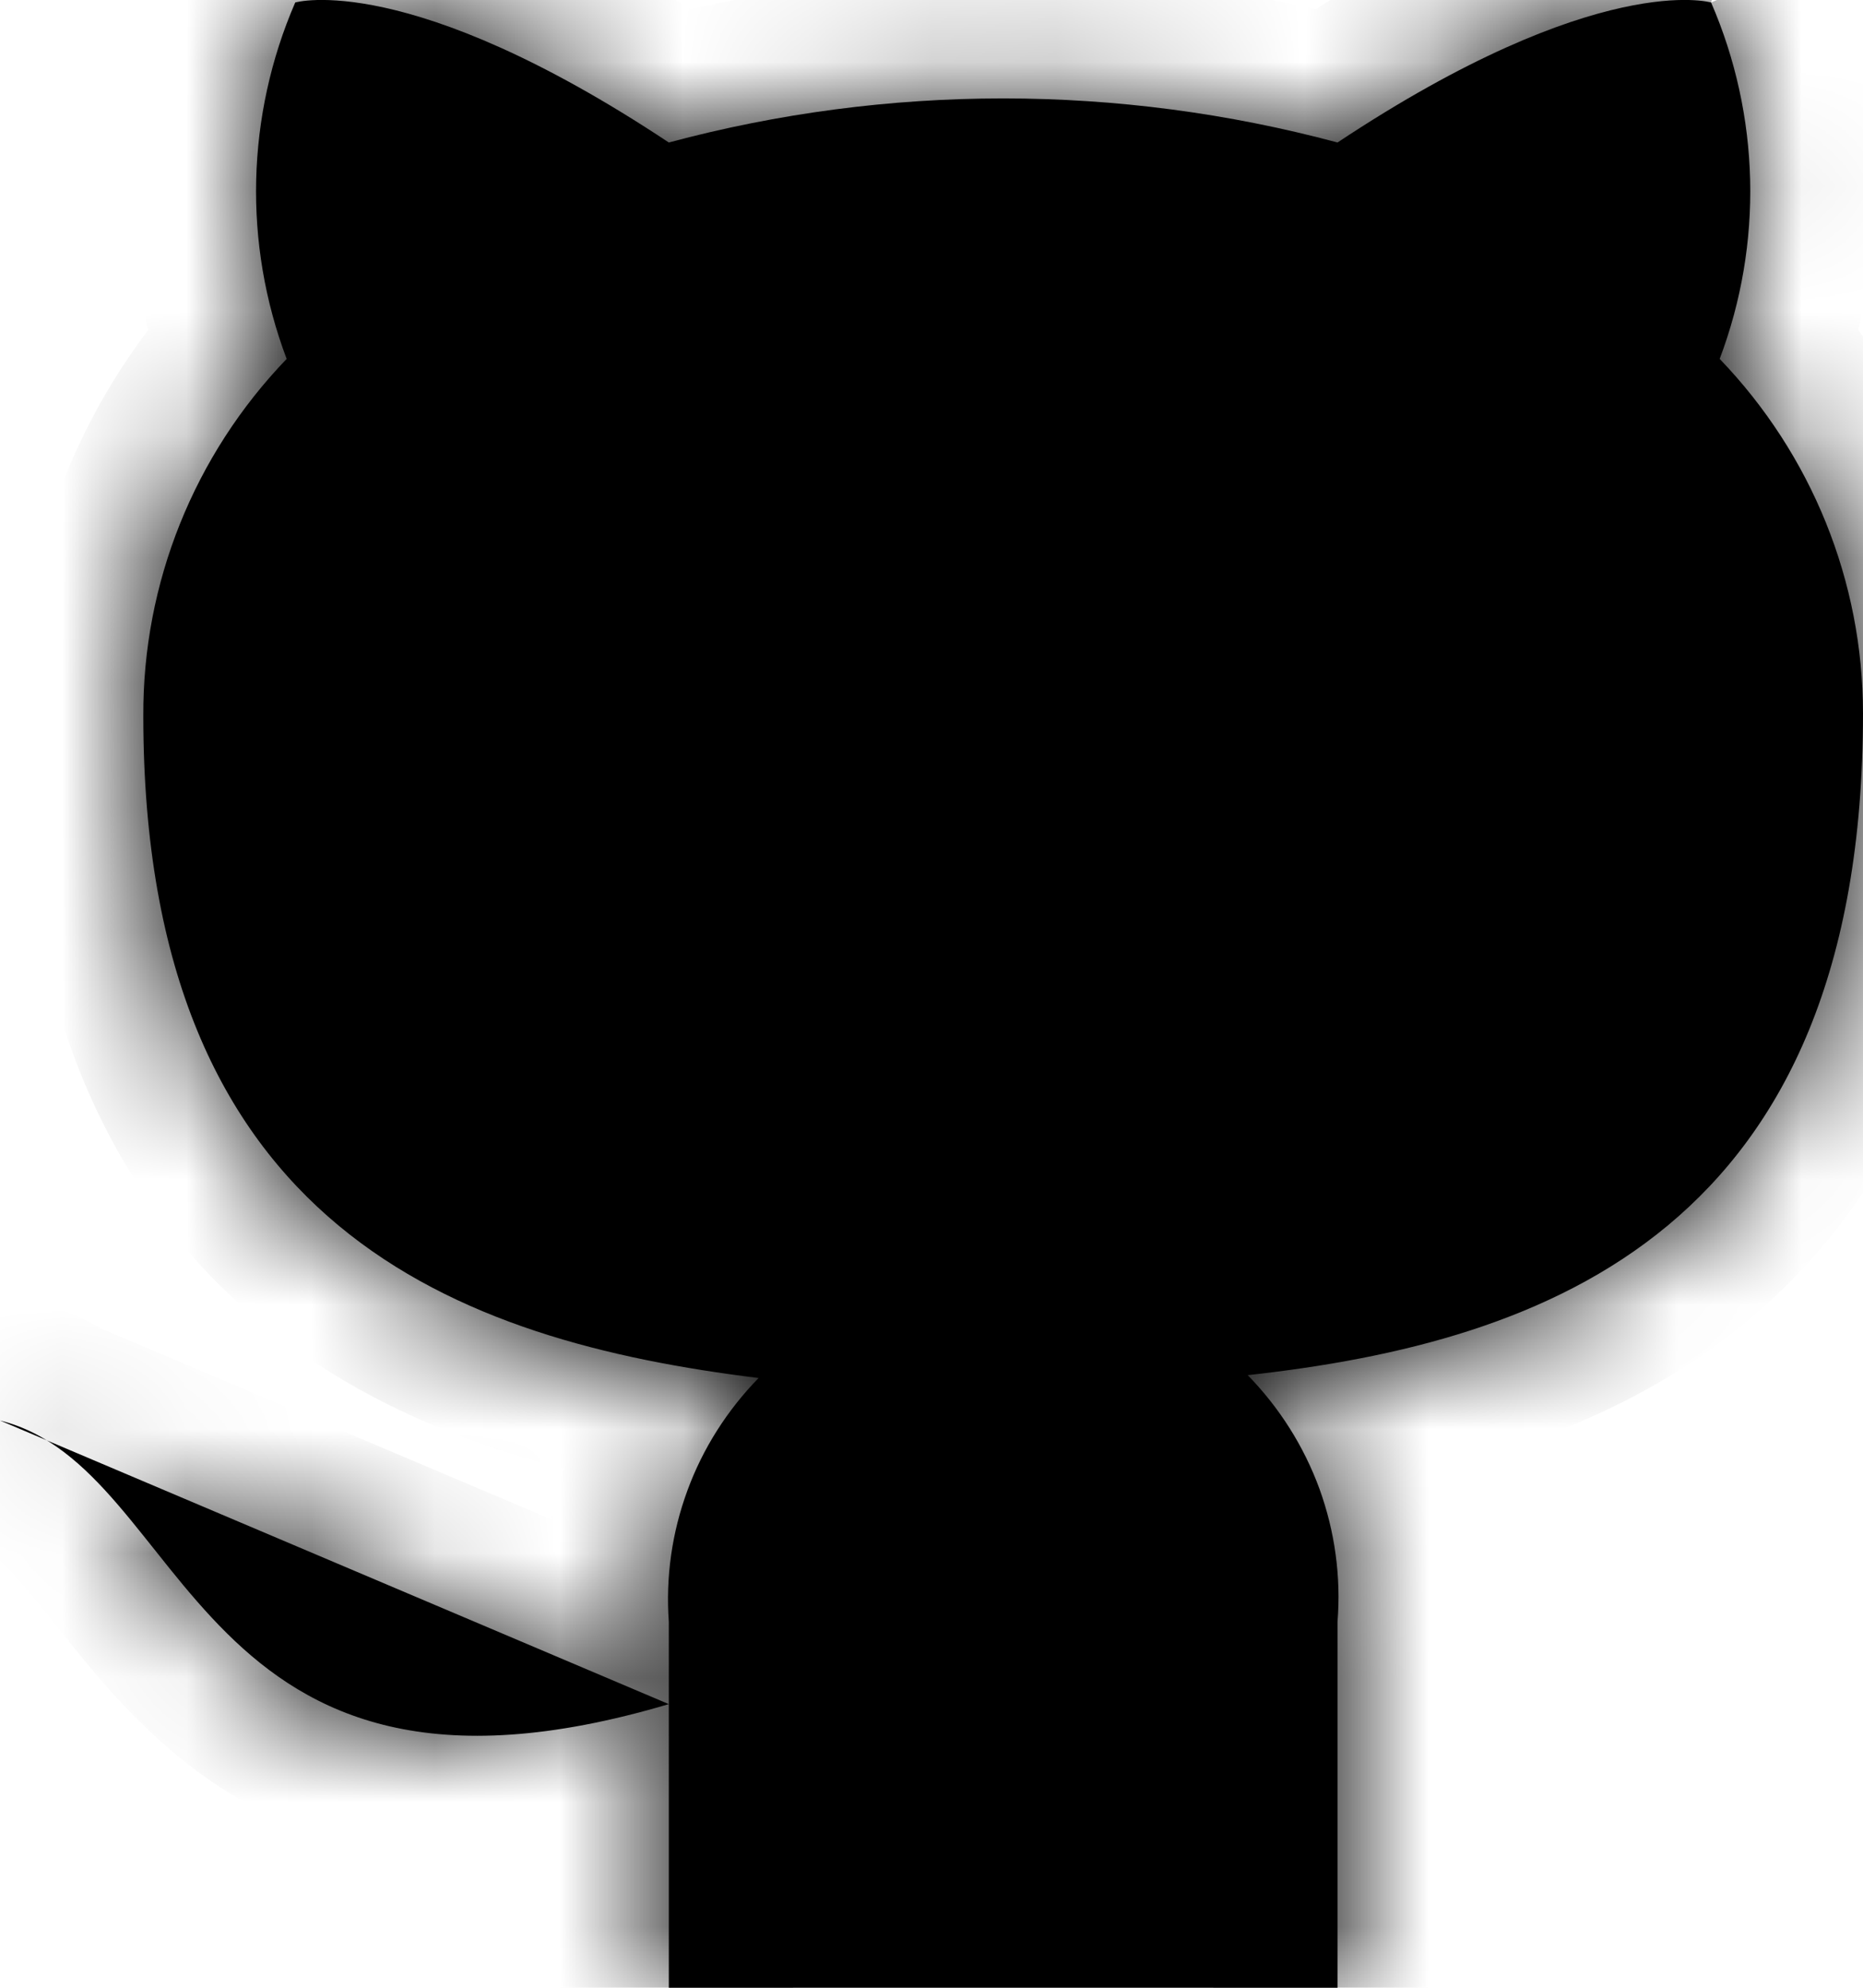 <svg width="15" height="16" viewBox="0 0 15 16" fill="none" xmlns="http://www.w3.org/2000/svg">
<mask id="path-1-inside-1" fill="white">
<path d="M5.385 13.717C1.538 14.859 1.538 11.815 0 11.434L5.385 13.717ZM10.769 16V13.055C10.798 12.692 10.748 12.328 10.624 11.985C10.499 11.643 10.302 11.331 10.046 11.069C12.461 10.803 15 9.897 15 5.743C15 4.68 14.587 3.659 13.846 2.889C14.197 1.96 14.172 0.932 13.777 0.02C13.777 0.02 12.869 -0.246 10.769 1.147C9.006 0.674 7.148 0.674 5.385 1.147C3.285 -0.246 2.377 0.02 2.377 0.02C1.982 0.932 1.957 1.96 2.308 2.889C1.562 3.664 1.148 4.695 1.154 5.765C1.154 9.89 3.692 10.795 6.108 11.092C5.855 11.351 5.659 11.659 5.535 11.997C5.41 12.336 5.359 12.696 5.385 13.055V16"/>
</mask>
<path d="M5.385 13.717C1.538 14.859 1.538 11.815 0 11.434L5.385 13.717ZM10.769 16V13.055C10.798 12.692 10.748 12.328 10.624 11.985C10.499 11.643 10.302 11.331 10.046 11.069C12.461 10.803 15 9.897 15 5.743C15 4.68 14.587 3.659 13.846 2.889C14.197 1.96 14.172 0.932 13.777 0.02C13.777 0.02 12.869 -0.246 10.769 1.147C9.006 0.674 7.148 0.674 5.385 1.147C3.285 -0.246 2.377 0.02 2.377 0.02C1.982 0.932 1.957 1.96 2.308 2.889C1.562 3.664 1.148 4.695 1.154 5.765C1.154 9.89 3.692 10.795 6.108 11.092C5.855 11.351 5.659 11.659 5.535 11.997C5.41 12.336 5.359 12.696 5.385 13.055V16" fill="black"/>
<path d="M5.385 13.717L5.669 14.676C6.074 14.556 6.359 14.195 6.383 13.773C6.407 13.352 6.163 12.961 5.775 12.796L5.385 13.717ZM0 11.434L0.24 10.464C-0.266 10.338 -0.784 10.623 -0.949 11.118C-1.114 11.613 -0.871 12.152 -0.39 12.355L0 11.434ZM9.769 16C9.769 16.552 10.217 17 10.769 17C11.322 17 11.769 16.552 11.769 16H9.769ZM10.769 13.055L9.772 12.976C9.77 13.002 9.769 13.029 9.769 13.055H10.769ZM10.046 11.069L9.937 10.075C9.556 10.117 9.233 10.373 9.104 10.733C8.976 11.094 9.064 11.496 9.332 11.769L10.046 11.069ZM15 5.743H16V5.742L15 5.743ZM13.846 2.889L12.911 2.536C12.774 2.897 12.858 3.304 13.126 3.583L13.846 2.889ZM13.777 0.02H12.777C12.777 0.157 12.805 0.292 12.859 0.418L13.777 0.02ZM10.769 1.147L10.51 2.112C10.787 2.187 11.083 2.138 11.322 1.98L10.769 1.147ZM5.385 1.147L4.832 1.98C5.071 2.138 5.367 2.187 5.644 2.112L5.385 1.147ZM2.377 0.02L2.095 -0.939C1.81 -0.856 1.577 -0.65 1.459 -0.377L2.377 0.02ZM2.308 2.889L3.028 3.583C3.296 3.304 3.38 2.897 3.243 2.536L2.308 2.889ZM1.154 5.765H2.154L2.154 5.76L1.154 5.765ZM6.108 11.092L6.823 11.791C7.088 11.519 7.177 11.12 7.051 10.761C6.926 10.402 6.607 10.146 6.23 10.099L6.108 11.092ZM5.385 13.055H6.385C6.385 13.031 6.384 13.008 6.382 12.984L5.385 13.055ZM4.385 16C4.385 16.552 4.832 17 5.385 17C5.937 17 6.385 16.552 6.385 16H4.385ZM5.1 12.758C4.251 13.01 3.712 13.002 3.363 12.921C3.026 12.843 2.775 12.678 2.53 12.436C2.402 12.309 2.28 12.165 2.144 11.997C2.021 11.844 1.859 11.636 1.707 11.46C1.398 11.101 0.938 10.636 0.24 10.464L-0.24 12.405C-0.169 12.423 -0.052 12.481 0.192 12.765C0.316 12.909 0.425 13.052 0.587 13.253C0.737 13.438 0.915 13.651 1.124 13.857C1.552 14.281 2.118 14.686 2.911 14.87C3.692 15.05 4.595 14.995 5.669 14.676L5.1 12.758ZM-0.39 12.355L4.994 14.638L5.775 12.796L0.39 10.514L-0.39 12.355ZM11.769 16V13.055H9.769V16H11.769ZM11.766 13.134C11.806 12.629 11.737 12.12 11.563 11.643L9.684 12.327C9.76 12.535 9.79 12.756 9.772 12.976L11.766 13.134ZM11.563 11.643C11.39 11.166 11.116 10.732 10.76 10.369L9.332 11.769C9.489 11.929 9.609 12.119 9.684 12.327L11.563 11.643ZM10.156 12.063C11.418 11.924 12.9 11.604 14.068 10.633C15.287 9.619 16 8.04 16 5.743H14C14 7.6 13.444 8.551 12.789 9.095C12.084 9.682 11.089 9.948 9.937 10.075L10.156 12.063ZM16 5.742C16 4.42 15.485 3.15 14.567 2.196L13.126 3.583C13.688 4.167 14 4.94 14 5.743L16 5.742ZM14.782 3.242C15.224 2.069 15.193 0.773 14.694 -0.377L12.859 0.418C13.151 1.092 13.169 1.85 12.911 2.536L14.782 3.242ZM13.777 0.02C14.059 -0.939 14.057 -0.939 14.056 -0.94C14.056 -0.94 14.055 -0.94 14.055 -0.94C14.053 -0.941 14.052 -0.941 14.051 -0.941C14.048 -0.942 14.045 -0.943 14.043 -0.944C14.037 -0.945 14.031 -0.947 14.025 -0.948C14.013 -0.952 14 -0.955 13.986 -0.958C13.957 -0.964 13.925 -0.97 13.89 -0.976C13.818 -0.987 13.731 -0.996 13.63 -0.999C13.425 -1.005 13.165 -0.986 12.846 -0.915C12.21 -0.776 11.344 -0.434 10.217 0.313L11.322 1.98C12.294 1.335 12.933 1.113 13.275 1.038C13.445 1.001 13.543 0.999 13.575 1C13.591 1.001 13.592 1.002 13.578 0.999C13.571 0.998 13.561 0.996 13.547 0.993C13.54 0.992 13.532 0.99 13.524 0.988C13.519 0.987 13.515 0.985 13.51 0.984C13.508 0.983 13.505 0.983 13.503 0.982C13.502 0.982 13.5 0.981 13.499 0.981C13.498 0.981 13.498 0.981 13.497 0.98C13.496 0.98 13.495 0.98 13.777 0.02ZM11.028 0.181C9.095 -0.337 7.058 -0.337 5.126 0.181L5.644 2.112C7.237 1.685 8.917 1.685 10.51 2.112L11.028 0.181ZM5.937 0.313C4.81 -0.434 3.944 -0.776 3.308 -0.915C2.989 -0.986 2.728 -1.005 2.524 -0.999C2.423 -0.996 2.336 -0.987 2.264 -0.976C2.228 -0.97 2.196 -0.964 2.168 -0.958C2.154 -0.955 2.141 -0.952 2.129 -0.948C2.123 -0.947 2.117 -0.945 2.111 -0.944C2.109 -0.943 2.106 -0.942 2.103 -0.941C2.102 -0.941 2.101 -0.941 2.099 -0.94C2.099 -0.94 2.098 -0.94 2.097 -0.94C2.096 -0.939 2.095 -0.939 2.377 0.02C2.658 0.98 2.658 0.98 2.657 0.98C2.656 0.981 2.655 0.981 2.655 0.981C2.653 0.981 2.652 0.982 2.651 0.982C2.649 0.983 2.646 0.983 2.644 0.984C2.639 0.985 2.635 0.987 2.63 0.988C2.622 0.99 2.614 0.992 2.607 0.993C2.593 0.996 2.583 0.998 2.576 0.999C2.562 1.002 2.563 1.001 2.579 1C2.611 0.999 2.708 1.001 2.879 1.038C3.221 1.113 3.859 1.335 4.832 1.98L5.937 0.313ZM1.459 -0.377C0.961 0.773 0.93 2.069 1.372 3.242L3.243 2.536C2.984 1.85 3.003 1.092 3.295 0.418L1.459 -0.377ZM1.587 2.196C0.662 3.157 0.147 4.439 0.154 5.771L2.154 5.76C2.149 4.952 2.462 4.171 3.028 3.583L1.587 2.196ZM0.154 5.765C0.154 8.051 0.869 9.621 2.086 10.633C3.25 11.601 4.728 11.93 5.986 12.085L6.23 10.099C5.072 9.957 4.073 9.685 3.364 9.095C2.708 8.549 2.154 7.604 2.154 5.765H0.154ZM5.393 10.393C5.042 10.752 4.77 11.181 4.596 11.652L6.473 12.343C6.549 12.138 6.668 11.95 6.823 11.791L5.393 10.393ZM4.596 11.652C4.423 12.123 4.352 12.625 4.387 13.126L6.382 12.984C6.367 12.767 6.398 12.548 6.473 12.343L4.596 11.652ZM4.385 13.055V16H6.385V13.055H4.385Z" fill="black" mask="url(#path-1-inside-1)"/>
</svg>
